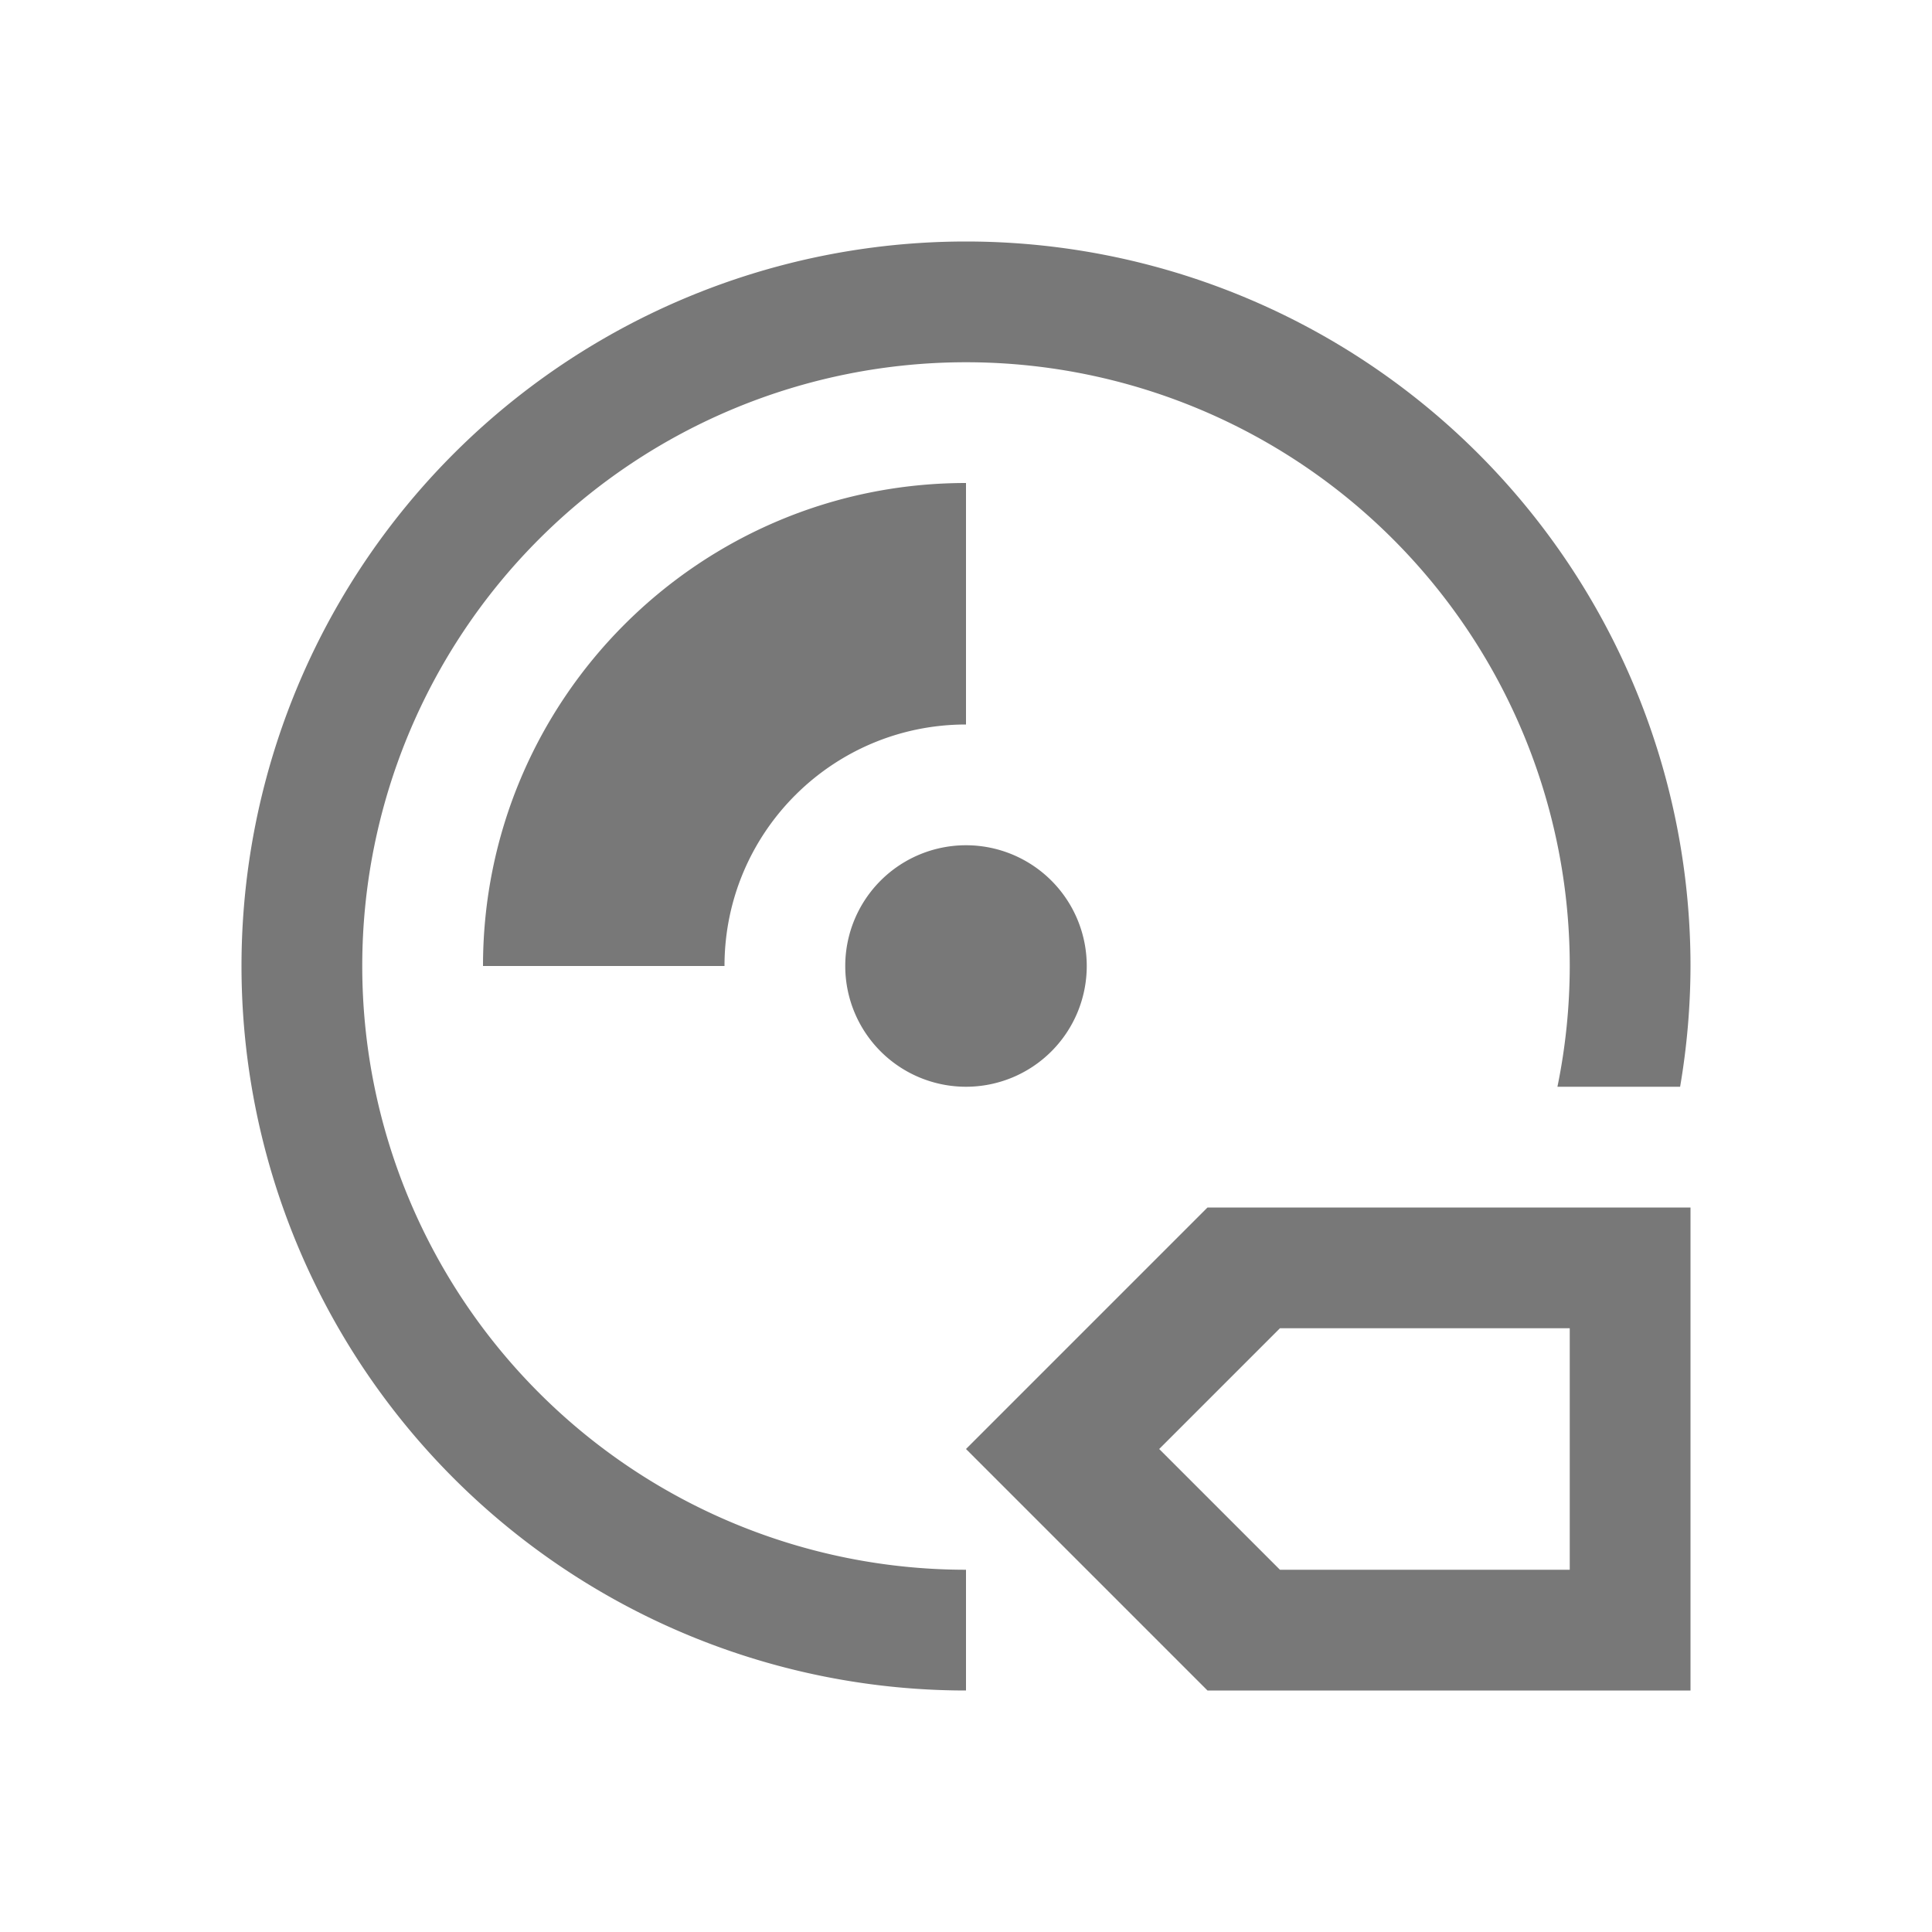 <svg xmlns="http://www.w3.org/2000/svg" viewBox="0 0 16 16">
  <defs id="defs3051" color="#787878" fill="#787878" style="">
    <style type="text/css" id="current-color-scheme">
      .ColorScheme-Text {
        color:#232629;
      }
      </style>
  </defs>
 <path style="" d="M8 2A6 6 0 0 0 2 8 6 6 0 0 0 8 14V13A5 5 0 0 1 3 8 5 5 0 0 1 8 3 5 5 0 0 1 13 8 5 5 0 0 1 12.898 9H13.914A6 6 0 0 0 14 8 6 6 0 0 0 8 2M8 4C5.791 4 4 5.791 4 8H6C6 6.895 6.895 6 8 6zM8 7A1 1 0 0 0 7 8 1 1 0 0 0 8 9 1 1 0 0 0 9 8 1 1 0 0 0 8 7M10 10L8 12 10 14H14V10zM10.6 11H13V13H10.6L9.6 12z" class="ColorScheme-Text" color="#787878" fill="#787878"/>
</svg>